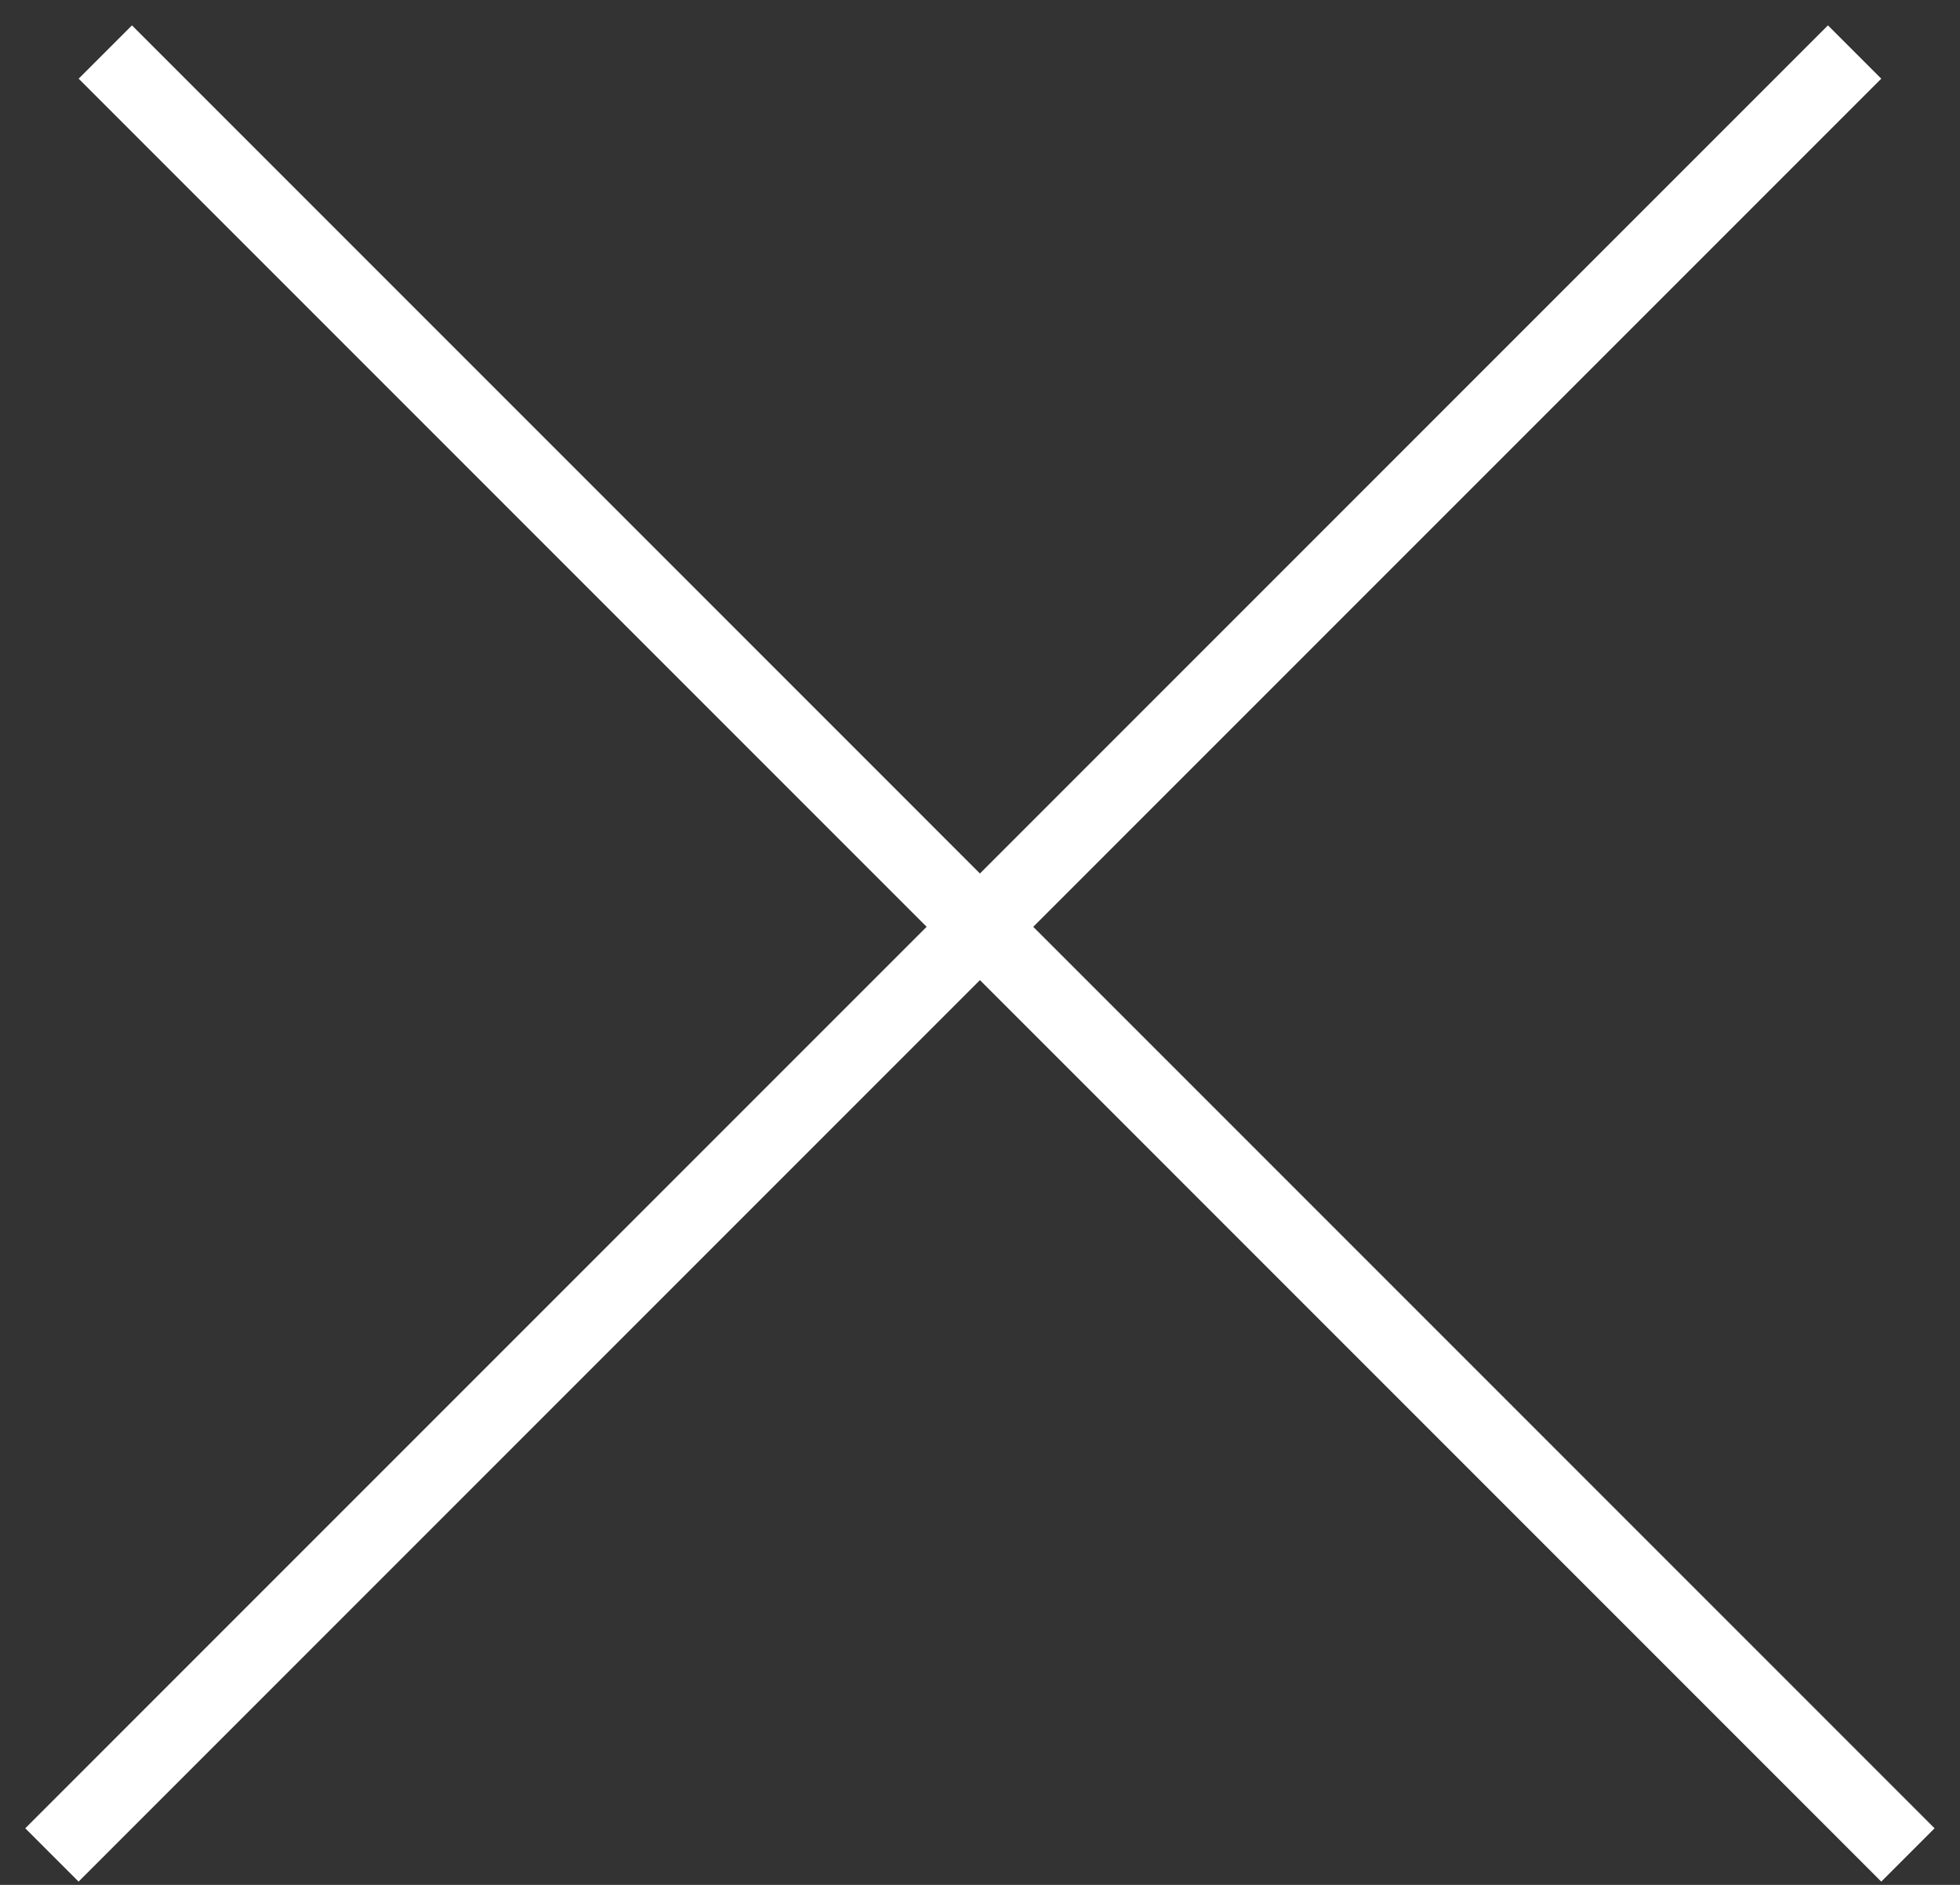 <svg width="26" height="25" viewBox="0 0 26 25" fill="none" xmlns="http://www.w3.org/2000/svg">
<rect x="0" y="0" width="26" height="25" fill="#333333" stroke="none"/>
<line x1="0.689" y1="24.603" x2="24.602" y2="0.69" stroke="white"/>
<line x1="1.397" y1="0.69" x2="25.309" y2="24.603" stroke="white"/>
</svg>
